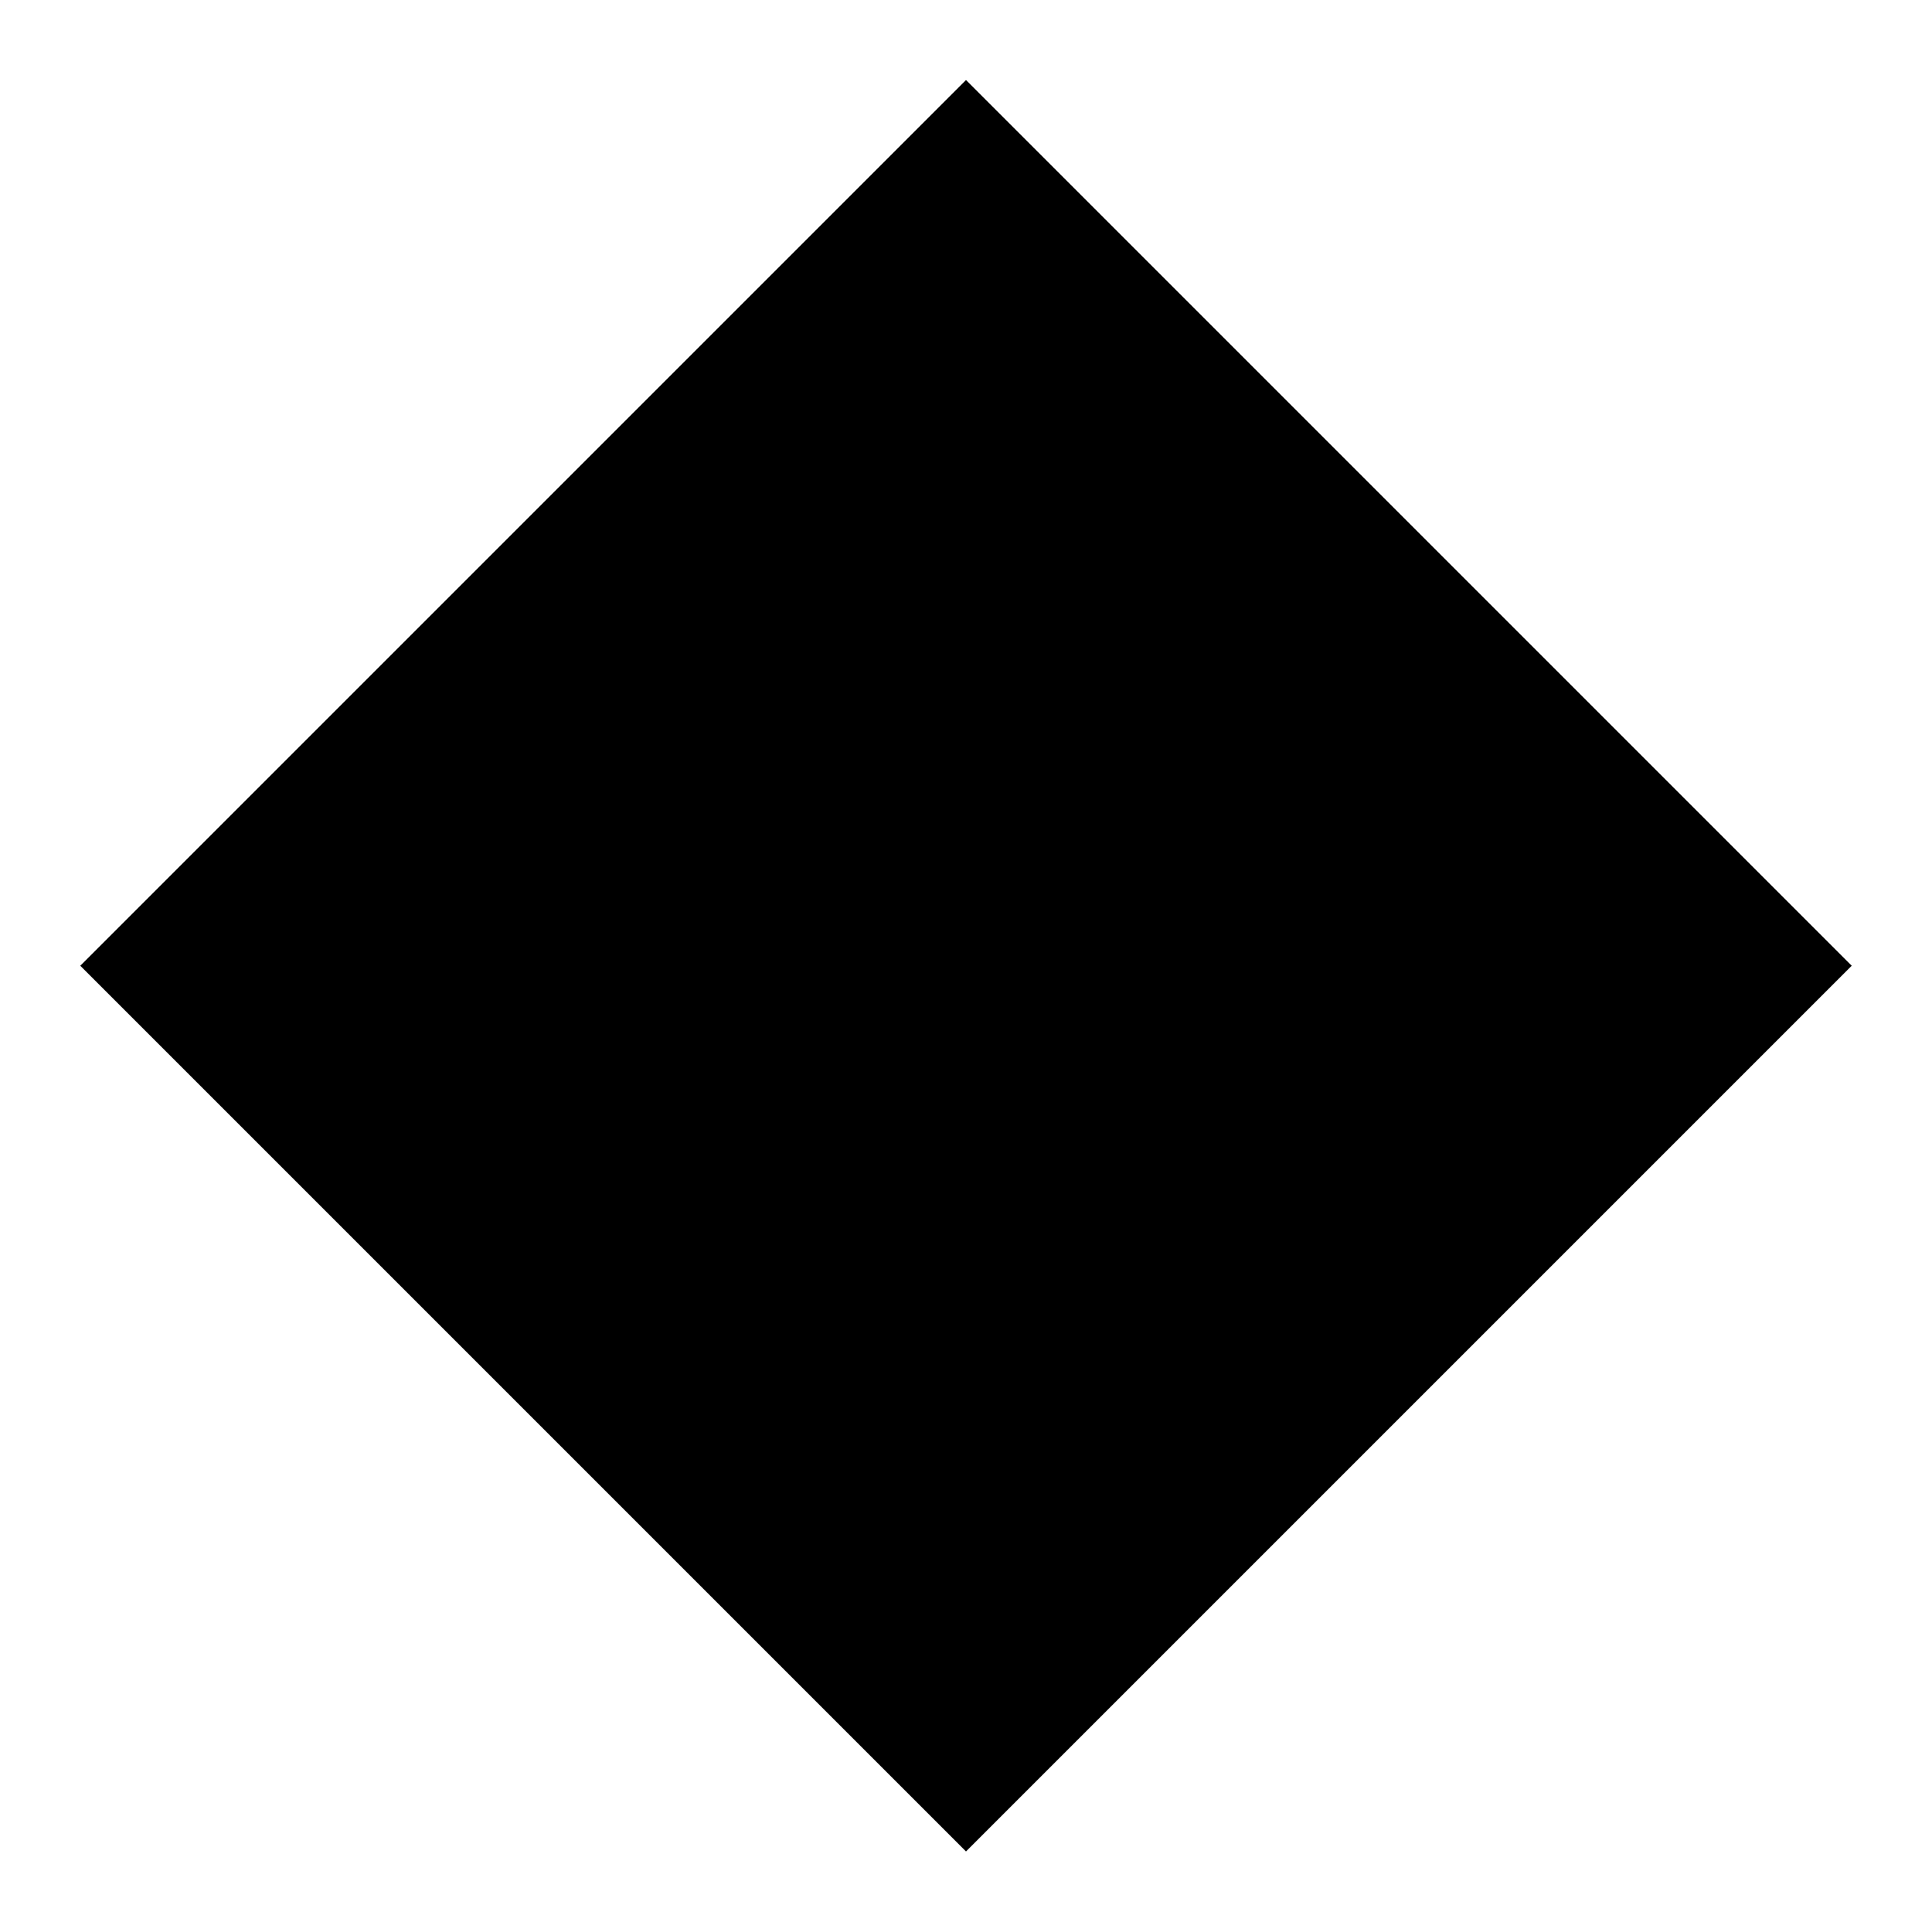 <svg id="Calque_2" viewBox="0 0 22.92 22.92">
  <defs>
    <style>
      .cls-1 {
        fill: #f92663;
      }

      .cls-2 {
        fill: none;
        stroke: #f92663;
        stroke-miterlimit: 10;
        stroke-width: 1.35px;
      }
    </style>
  </defs>
  <g id="Calque_1-2">
    <g>
      <rect class="cls-2" x="4.03" y="4.03" width="14.86" height="14.86" transform="translate(11.46 -4.75) rotate(45)"/>
      <path class="cls-1" d="m10.43,11.47l-1.62-1.62c-.11-.11-.11-.3,0-.41l.61-.61c.11-.11.3-.11.41,0l1.62,1.62,1.63-1.63c.11-.11.29-.1.4.01l.61.61c.11.11.12.29.01.4l-1.63,1.63,1.63,1.63c.11.11.1.29-.01.4l-.61.61c-.11.11-.29.12-.4.01l-1.63-1.63-1.61,1.61c-.11.11-.29.1-.4-.01l-.61-.61c-.11-.11-.12-.29-.01-.4l1.61-1.61Z"/>
    </g>
  </g>
</svg>